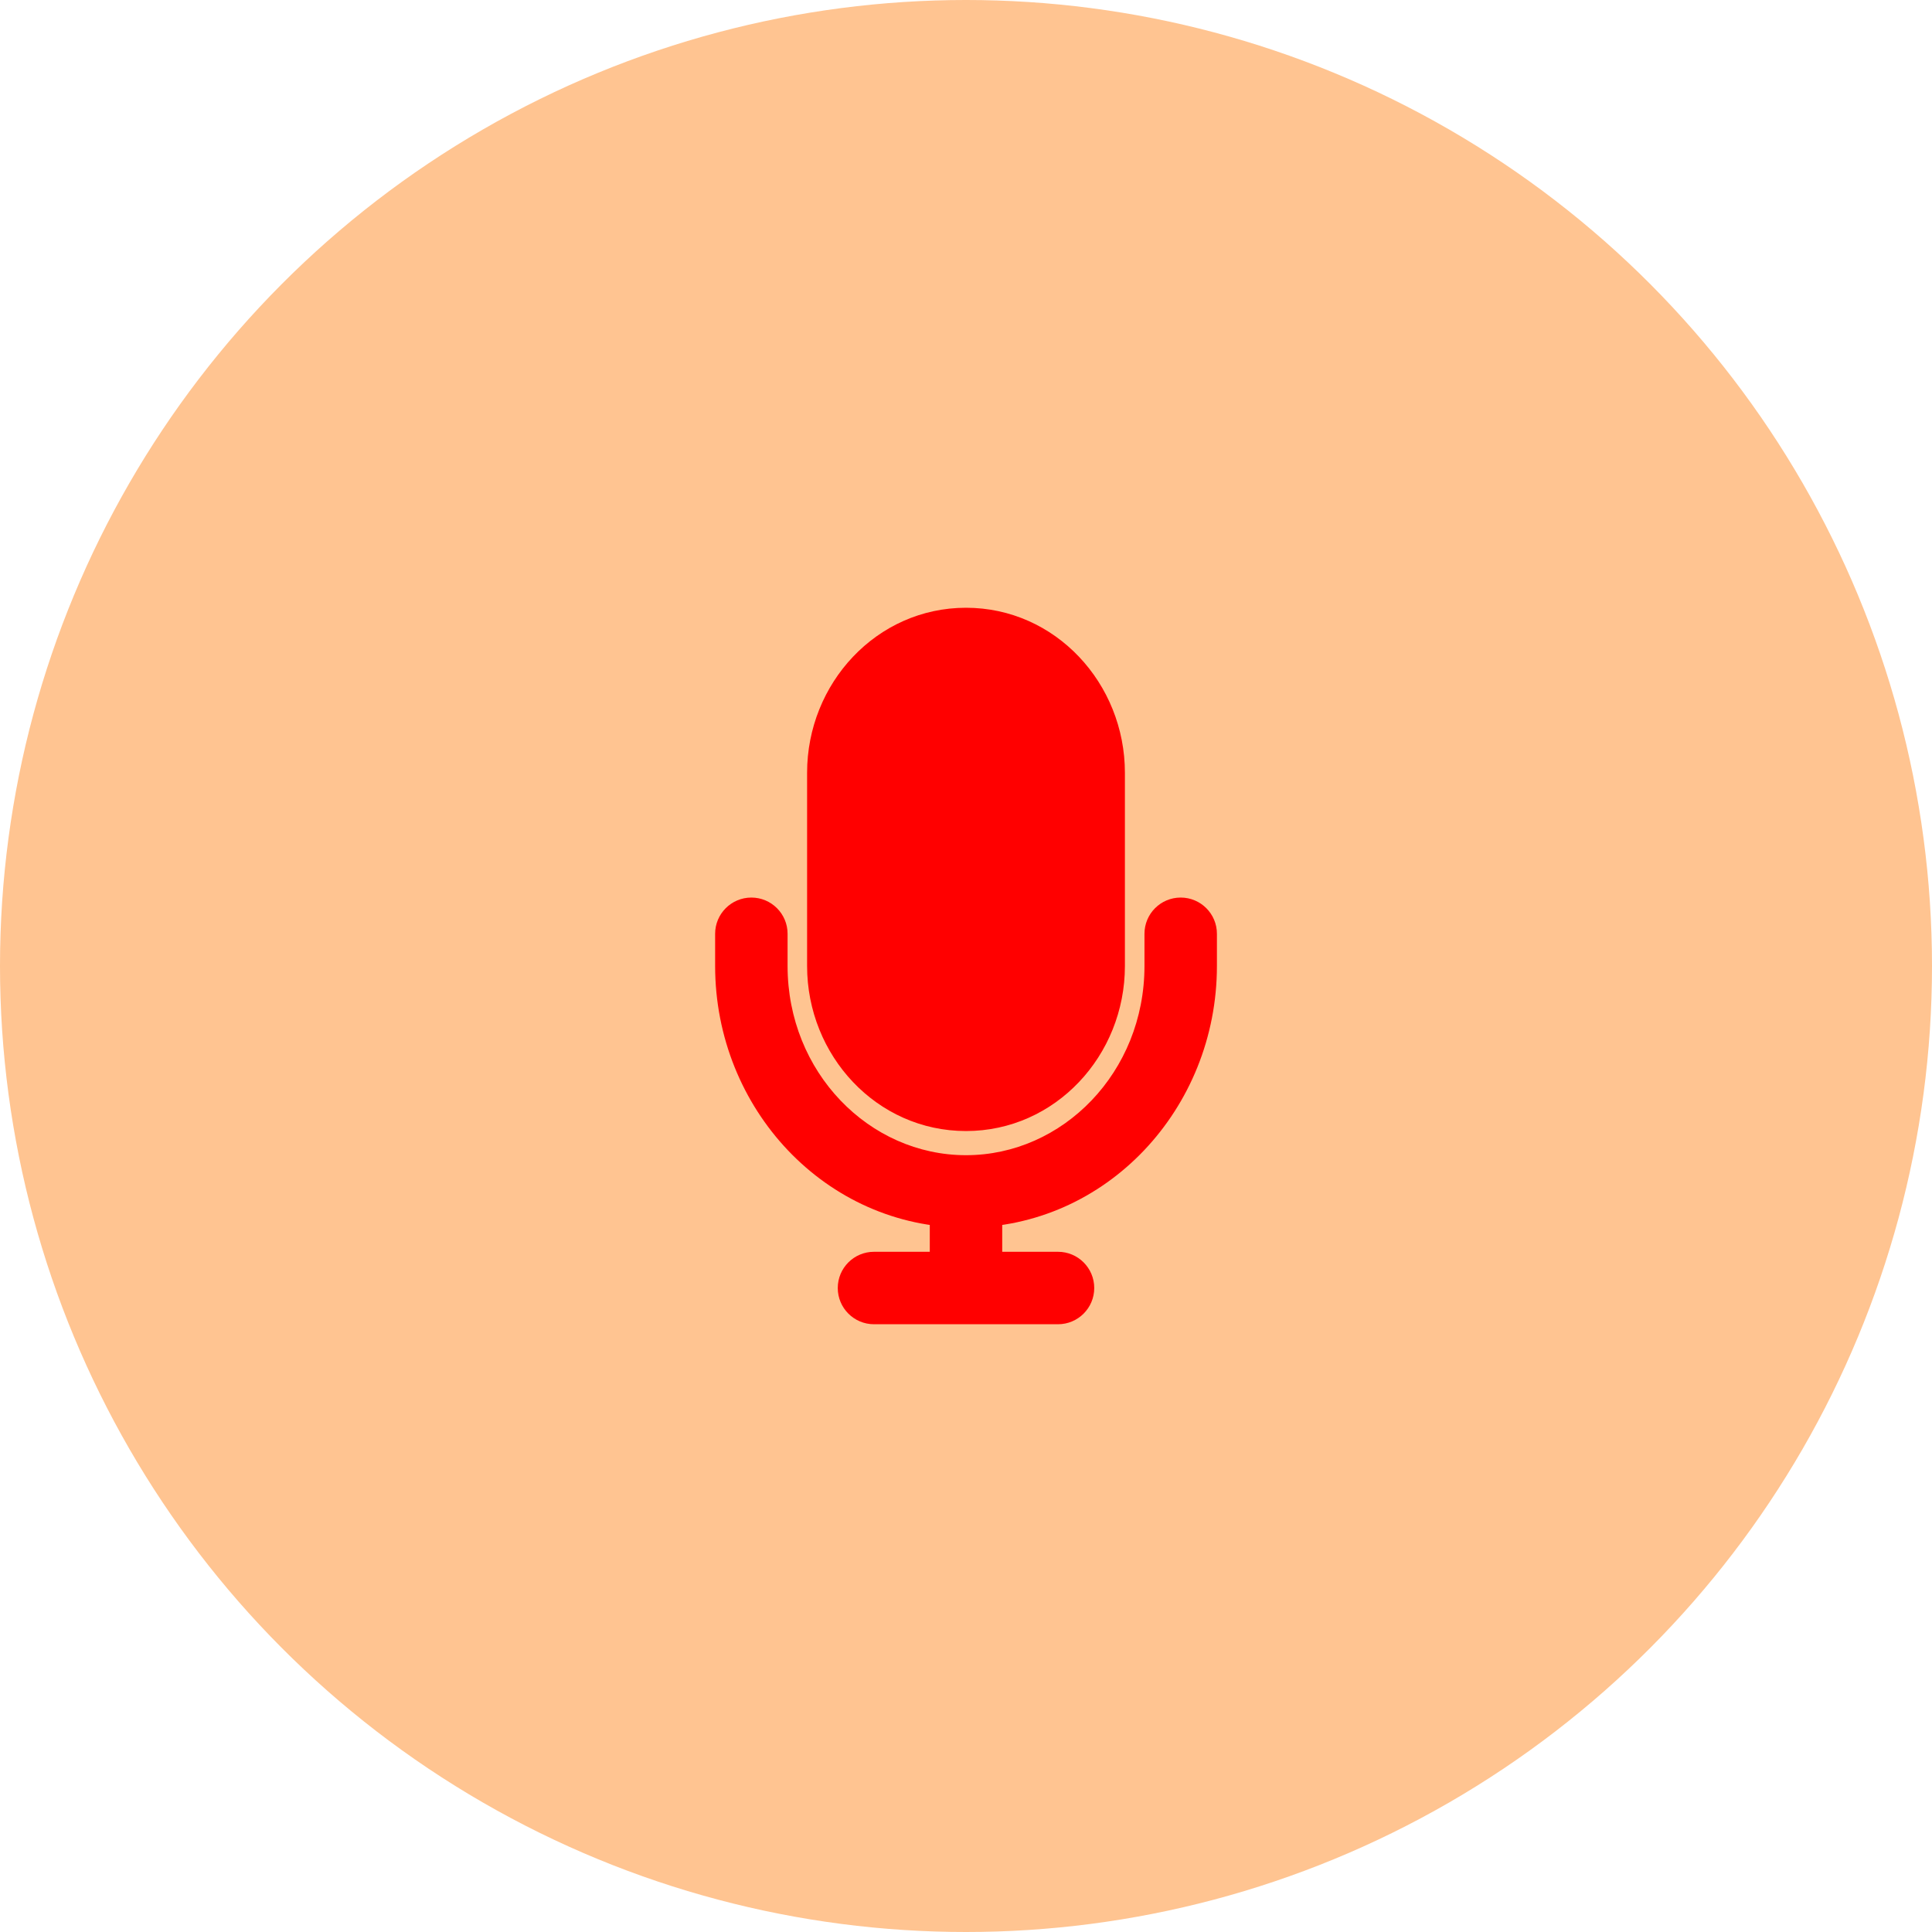 <svg width="40" height="40" viewBox="0 0 40 40" fill="none" xmlns="http://www.w3.org/2000/svg">
    <circle cx="20" cy="20" r="20" fill="#FFC491"/>
    <path d="M17.46 16C17.46 14.527 18.598 13.333 20 13.333C21.403 13.333 22.54 14.527 22.54 16V20C22.54 21.473 21.403 22.667 20 22.667C18.598 22.667 17.46 21.473 17.46 20V16Z" fill="#FF0000"/>
    <path d="M25.195 19.333C25.195 18.919 24.859 18.583 24.445 18.583C24.03 18.583 23.695 18.919 23.695 19.333H25.195ZM16.306 19.333C16.306 18.919 15.97 18.583 15.556 18.583C15.142 18.583 14.806 18.919 14.806 19.333H16.306ZM21.905 27.417C22.319 27.417 22.655 27.081 22.655 26.667C22.655 26.252 22.319 25.917 21.905 25.917V27.417ZM18.095 25.917C17.681 25.917 17.345 26.252 17.345 26.667C17.345 27.081 17.681 27.417 18.095 27.417V25.917ZM21.79 16V20H23.29V16H21.79ZM18.21 20V16H16.71V20H18.21ZM20 21.917C19.046 21.917 18.21 21.093 18.21 20H16.71C16.71 21.852 18.149 23.417 20 23.417V21.917ZM21.79 20C21.79 21.093 20.954 21.917 20 21.917V23.417C21.851 23.417 23.29 21.852 23.29 20H21.79ZM20 14.083C20.954 14.083 21.79 14.906 21.79 16H23.29C23.29 14.148 21.851 12.583 20 12.583V14.083ZM20 12.583C18.149 12.583 16.71 14.148 16.71 16H18.21C18.21 14.906 19.046 14.083 20 14.083V12.583ZM23.695 19.333V20H25.195V19.333H23.695ZM16.306 20V19.333H14.806V20H16.306ZM20 23.917C17.994 23.917 16.306 22.198 16.306 20H14.806C14.806 22.957 17.097 25.417 20 25.417V23.917ZM23.695 20C23.695 22.198 22.006 23.917 20 23.917V25.417C22.903 25.417 25.195 22.957 25.195 20H23.695ZM19.25 24.667V26.667H20.75V24.667H19.25ZM20 27.417H21.905V25.917H20V27.417ZM20 25.917H18.095V27.417H20V25.917Z" fill="#FF0000"/>
</svg>
